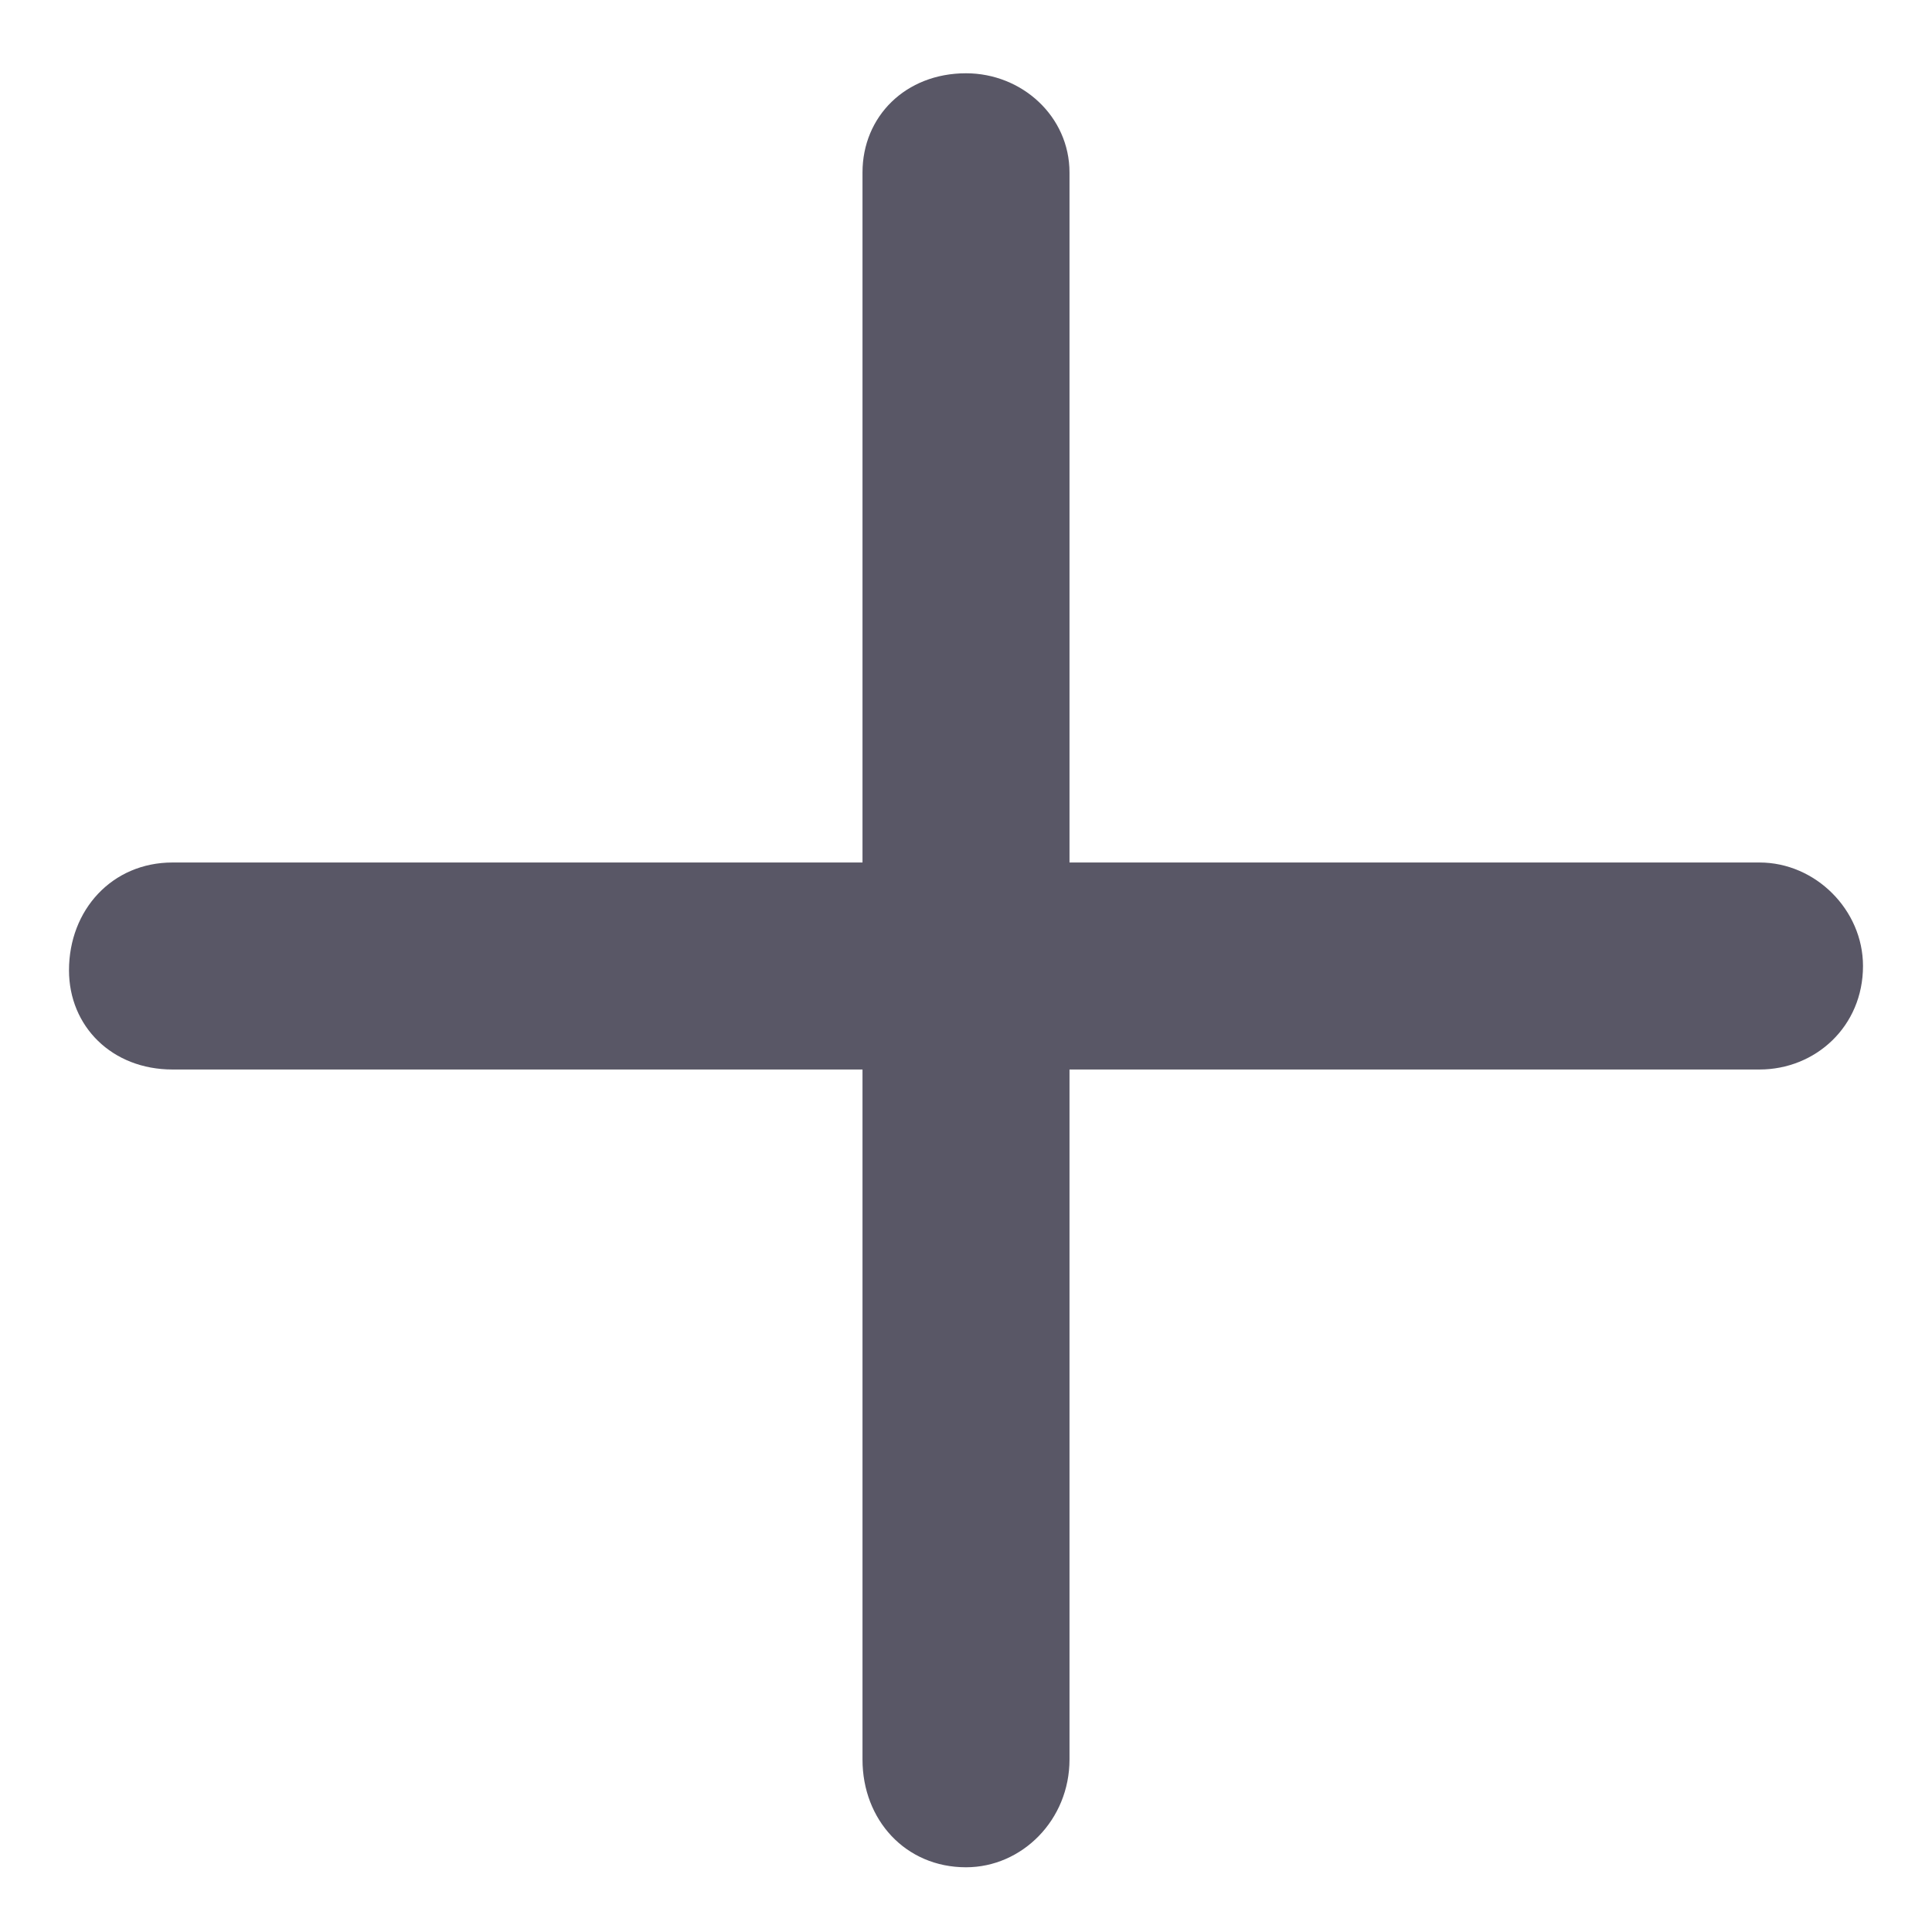 <svg width="14" height="14" viewBox="0 0 14 14" fill="none" xmlns="http://www.w3.org/2000/svg">
    <path d="M13.5 7C13.5 7.438 13.156 7.75 12.75 7.75H7.75V12.75C7.75 13.188 7.406 13.531 7 13.531C6.562 13.531 6.25 13.188 6.25 12.75V7.75H1.25C0.812 7.75 0.5 7.438 0.5 7.031C0.5 6.594 0.812 6.25 1.25 6.25H6.25V1.25C6.25 0.844 6.562 0.531 7 0.531C7.406 0.531 7.75 0.844 7.75 1.25V6.25H12.75C13.156 6.25 13.5 6.594 13.5 7Z" fill="#595766"/>
</svg>

